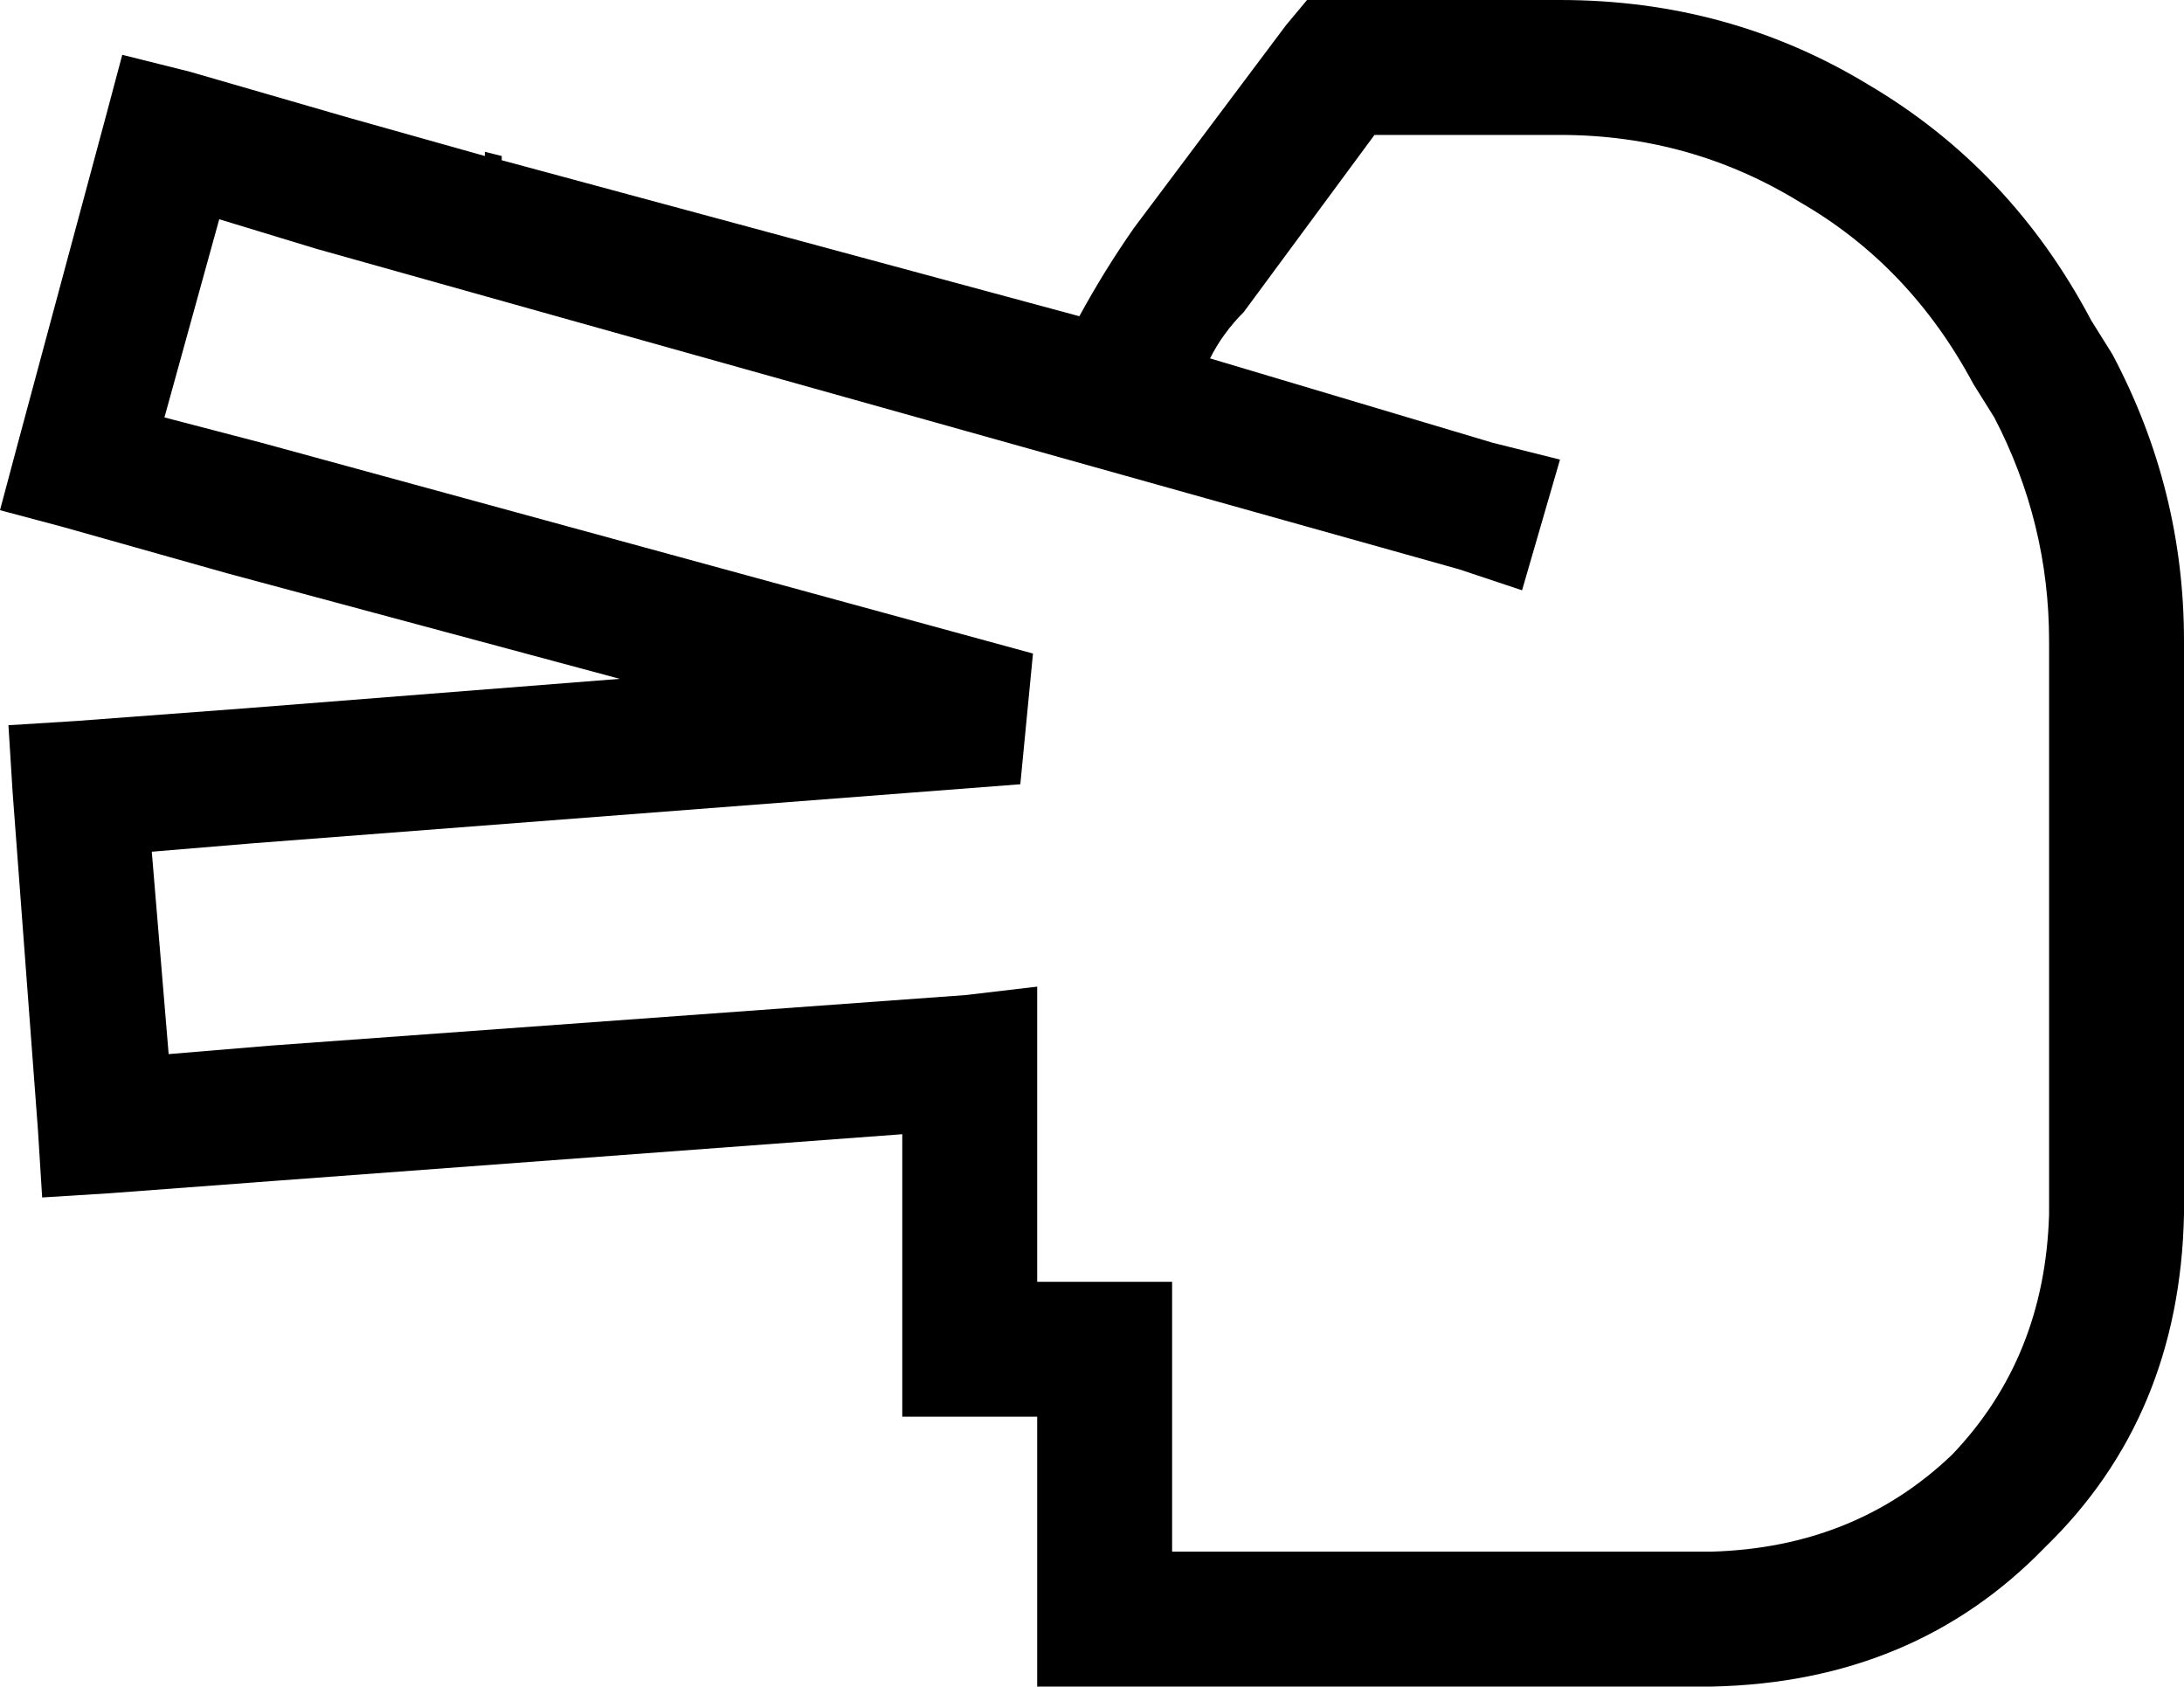 <svg xmlns="http://www.w3.org/2000/svg" viewBox="0 0 518 400">
  <path d="M 15 125 L 0 121 L 15 125 L 0 121 L 4 106 L 4 106 L 25 28 L 25 28 L 29 13 L 29 13 L 45 17 L 45 17 L 83 28 L 83 28 L 115 37 L 115 37 L 115 36 L 115 36 L 119 37 L 119 37 L 119 38 L 119 38 L 256 75 L 256 75 Q 262 64 269 54 L 305 6 L 305 6 L 310 0 L 310 0 L 318 0 L 370 0 Q 410 0 443 20 Q 477 40 496 76 L 501 84 L 501 84 Q 518 116 518 152 L 518 288 L 518 288 Q 517 336 485 367 Q 454 399 406 400 L 398 400 L 246 400 L 246 384 L 246 384 L 246 336 L 246 336 L 230 336 L 214 336 L 214 320 L 214 320 L 214 269 L 214 269 L 66 280 L 66 280 L 26 283 L 26 283 L 10 284 L 10 284 L 9 268 L 9 268 L 3 188 L 3 188 L 2 172 L 2 172 L 18 171 L 18 171 L 58 168 L 58 168 L 147 161 L 147 161 L 54 136 L 54 136 L 15 125 L 15 125 Z M 287 85 L 354 105 L 287 85 L 354 105 L 370 109 L 370 109 L 361 140 L 361 140 L 346 135 L 346 135 L 132 75 L 132 75 L 75 59 L 75 59 L 52 52 L 52 52 L 39 99 L 39 99 L 62 105 L 62 105 L 245 155 L 245 155 L 242 186 L 242 186 L 60 200 L 60 200 L 36 202 L 36 202 L 40 250 L 40 250 L 64 248 L 64 248 L 229 236 L 229 236 L 246 234 L 246 234 L 246 252 L 246 252 L 246 304 L 246 304 L 262 304 L 278 304 L 278 320 L 278 320 L 278 368 L 278 368 L 310 368 L 406 368 Q 440 367 463 345 Q 485 322 486 288 L 486 152 L 486 152 Q 486 124 473 99 L 468 91 L 468 91 Q 453 63 427 48 Q 401 32 370 32 L 326 32 L 326 32 L 295 74 L 295 74 Q 290 79 287 85 L 287 85 Z" />
</svg>